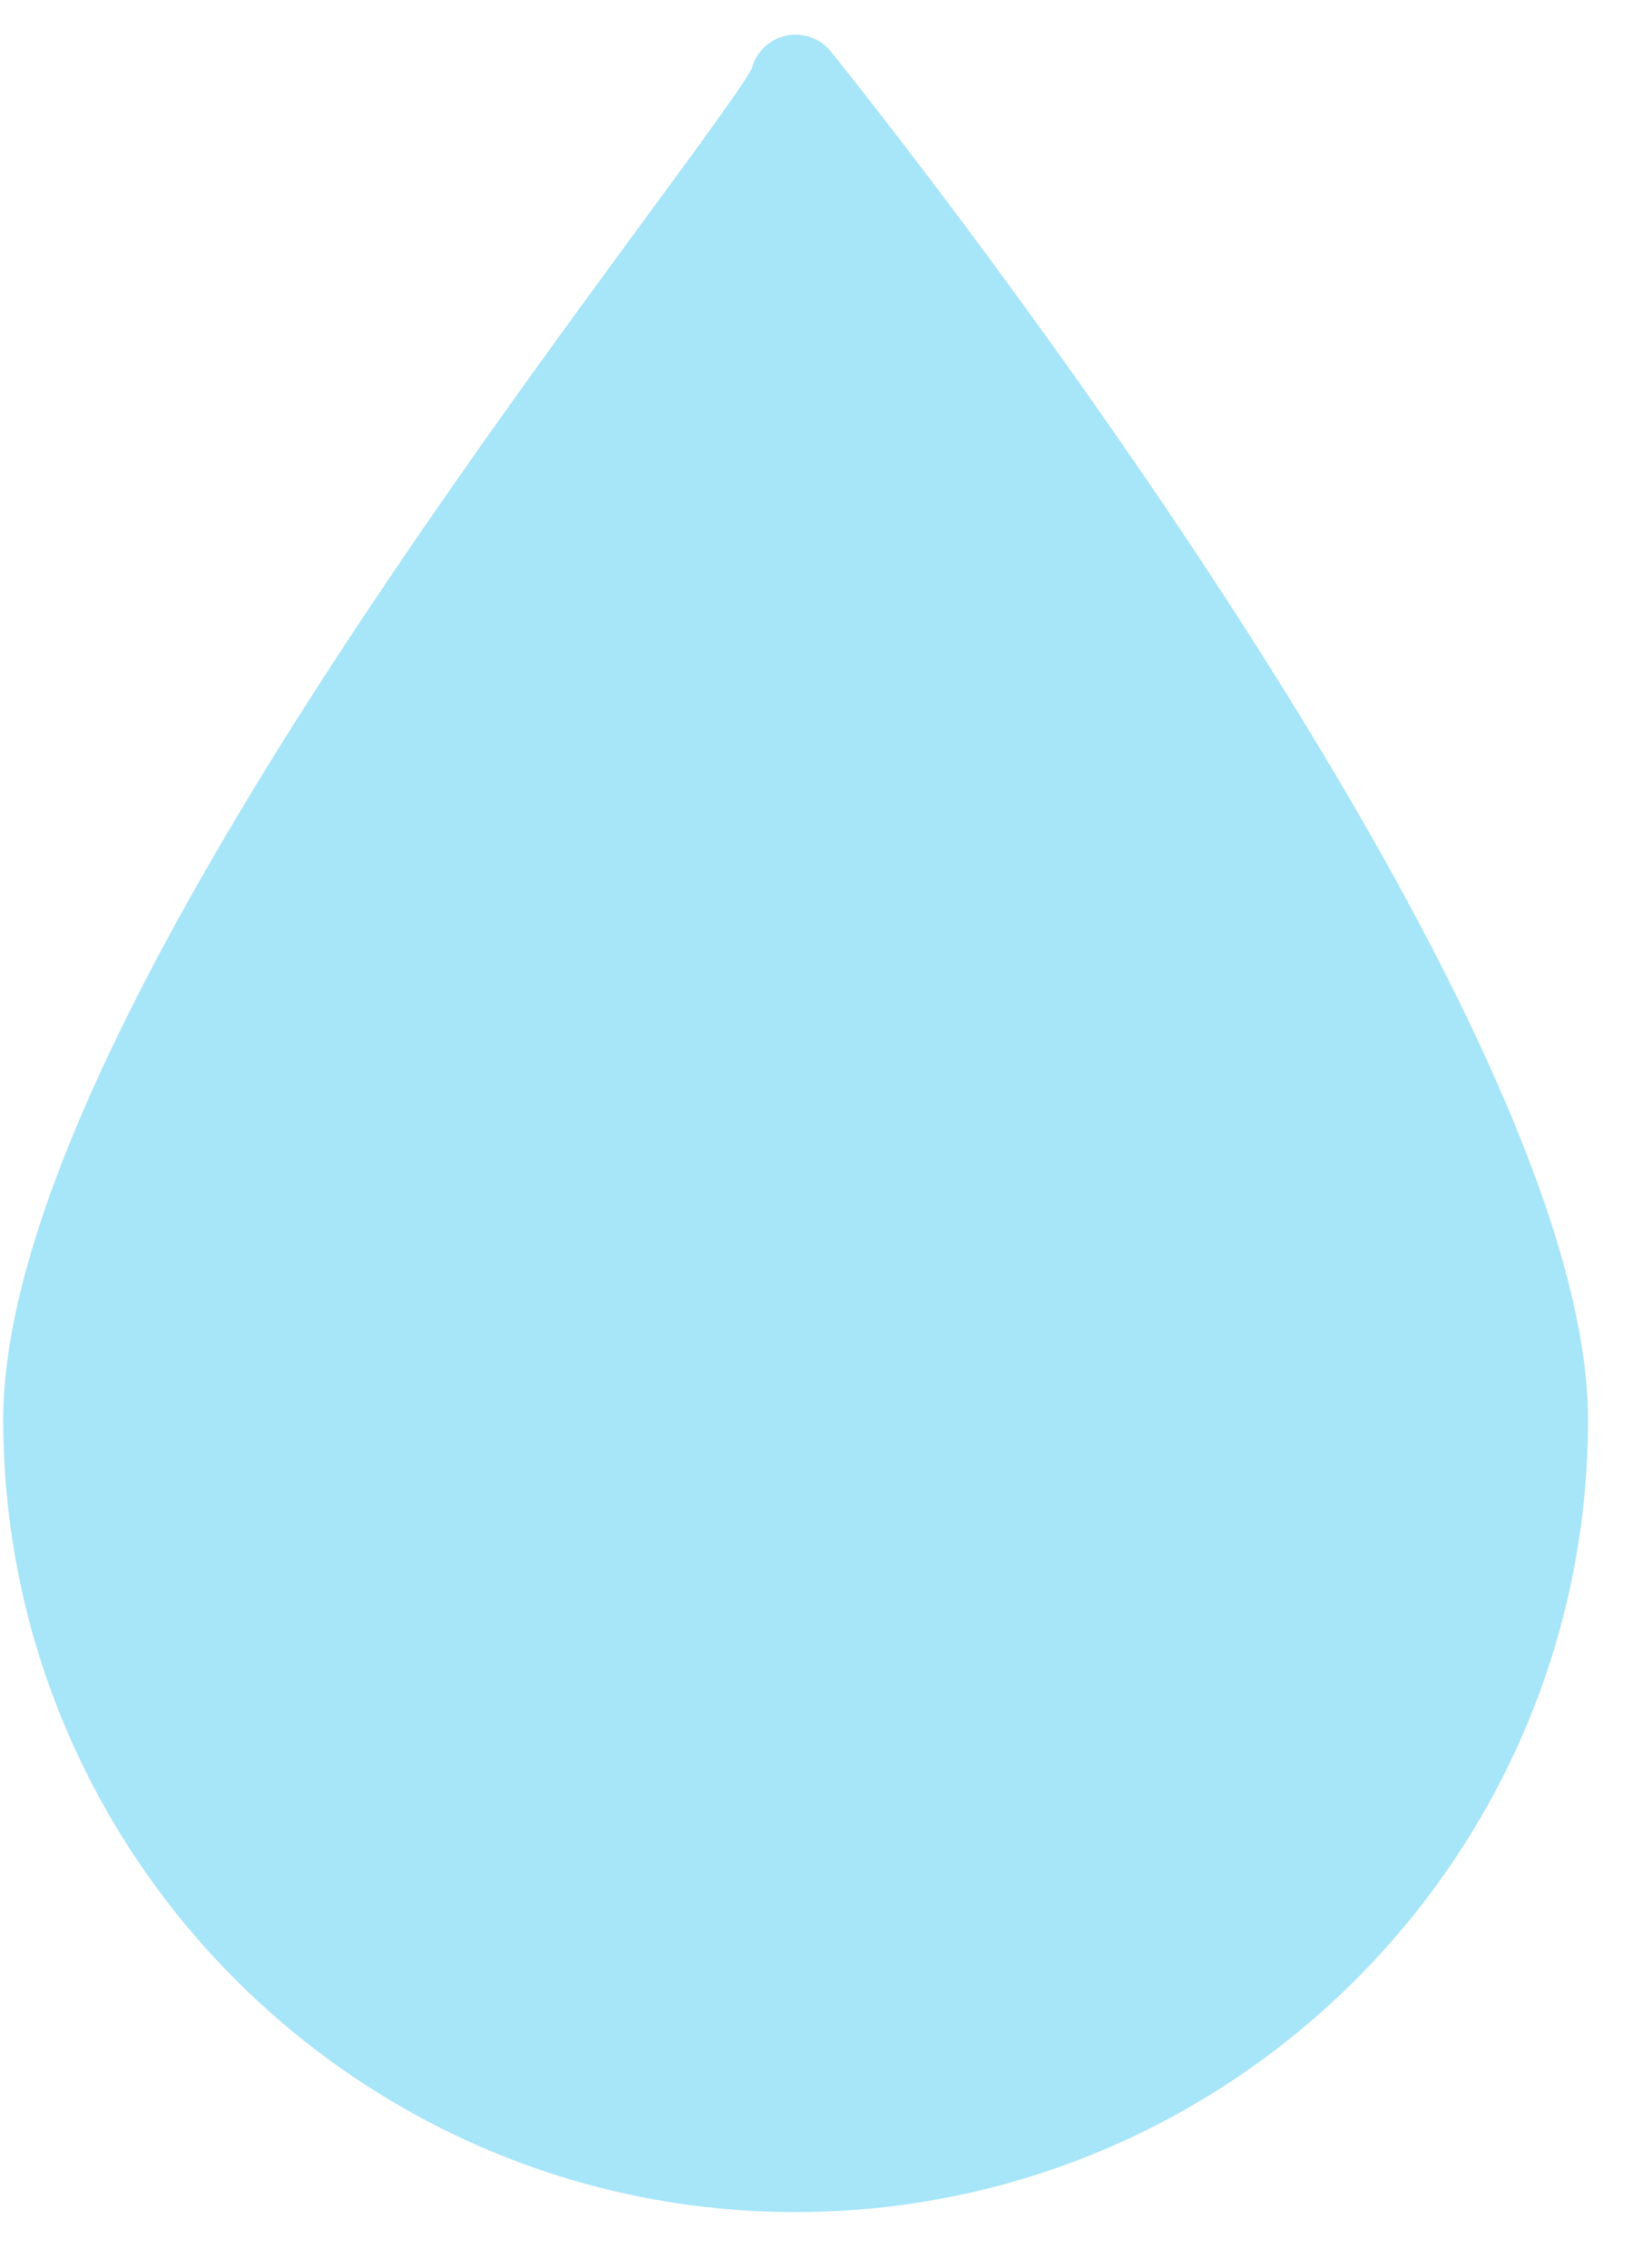 <svg width="18" height="25" viewBox="0 0 18 25" fill="none" xmlns="http://www.w3.org/2000/svg">
<path d="M9.159 0.569C9.026 0.403 8.802 0.34 8.603 0.411C8.444 0.467 8.327 0.599 8.286 0.757C8.182 0.953 7.673 1.646 7.135 2.378C4.654 5.757 0.036 12.046 0.036 15.647C0.036 20.464 3.954 24.382 8.769 24.382C13.586 24.382 17.504 20.464 17.504 15.647C17.504 10.977 9.5 0.991 9.159 0.569V0.569Z" fill="#A7E5F9"/>
</svg>
